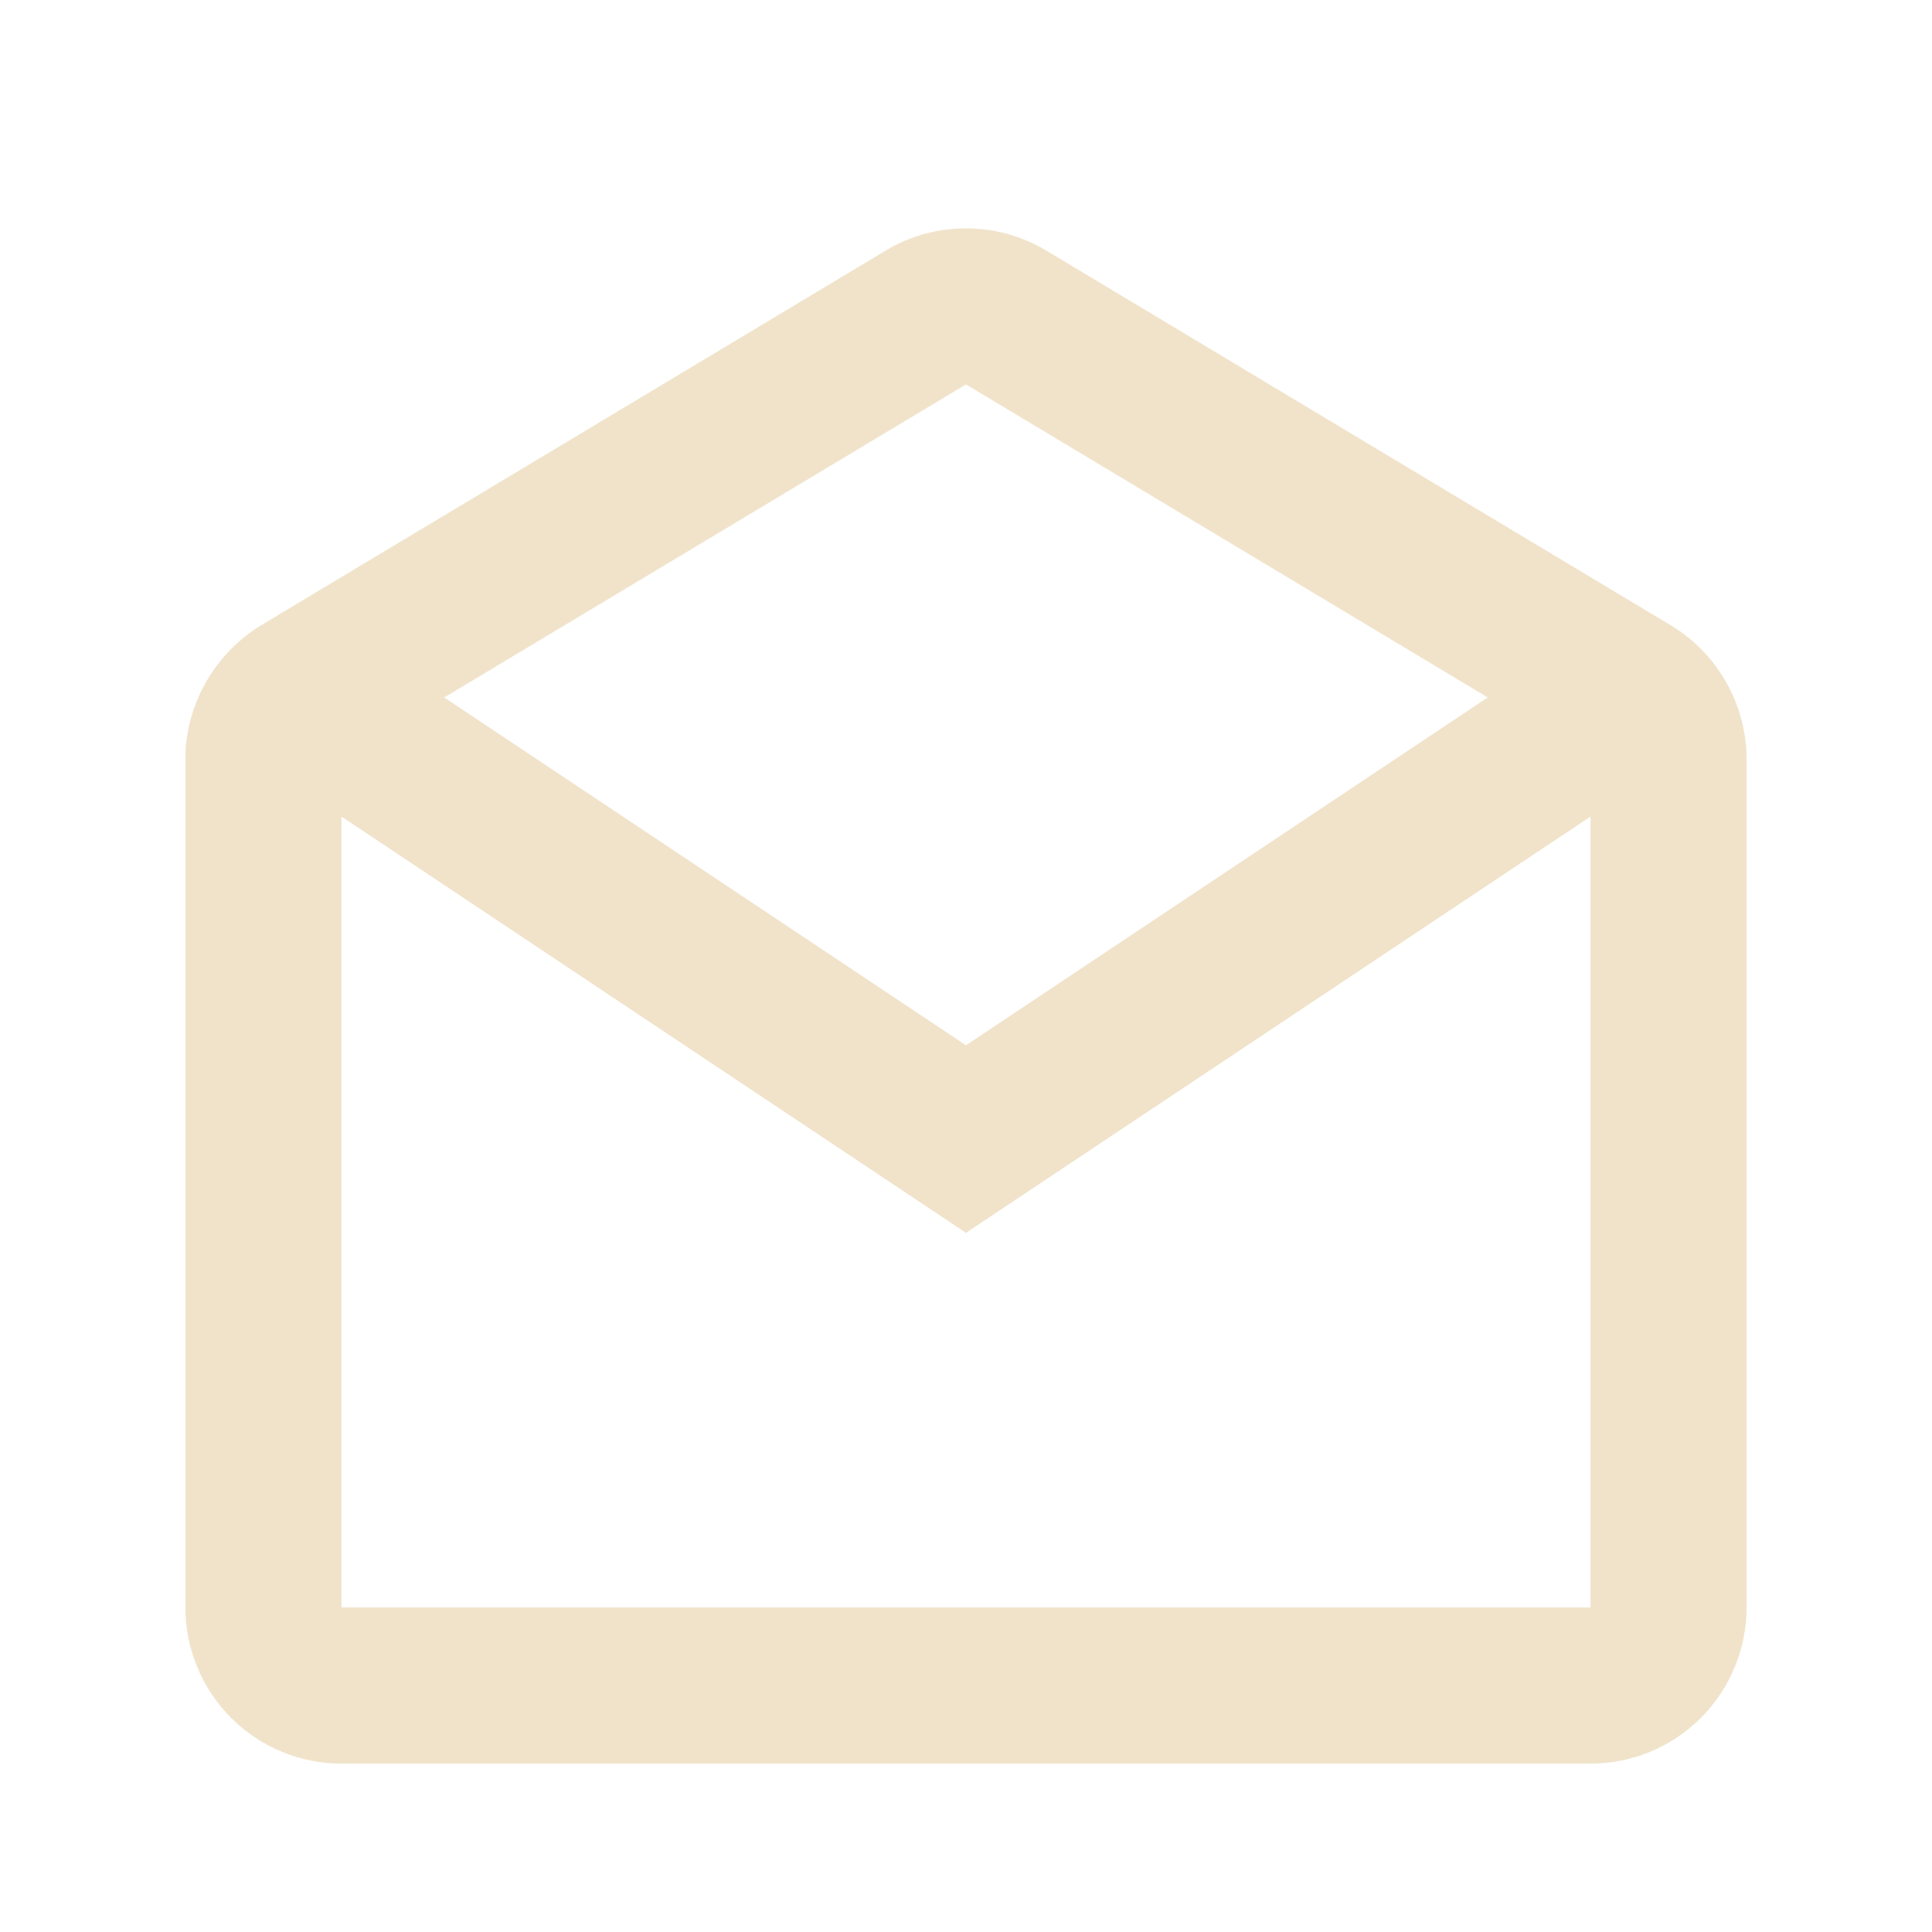 <svg width="33" height="33" viewBox="0 0 33 33" fill="none" xmlns="http://www.w3.org/2000/svg">
<g id="contact_mail 1">
<path id="Vector" d="M27.167 30.124H5.833C5.126 30.124 4.448 29.843 3.948 29.343C3.448 28.843 3.167 28.164 3.167 27.457V12.856C3.189 12.415 3.318 11.986 3.544 11.607C3.77 11.228 4.085 10.909 4.461 10.68L15.128 4.28C15.542 4.031 16.016 3.9 16.499 3.9C16.982 3.9 17.456 4.031 17.871 4.28L28.537 10.68C29.339 11.164 29.831 12.03 29.833 12.966V27.457C29.833 28.164 29.552 28.843 29.052 29.343C28.552 29.843 27.874 30.124 27.167 30.124ZM5.833 13.948V27.457H27.167V13.948L16.5 21.058L5.833 13.948ZM16.5 6.566L7.588 11.913L16.5 17.854L25.411 11.913L16.5 6.566Z" fill="#F0E3CA"/>
</g>
</svg>
